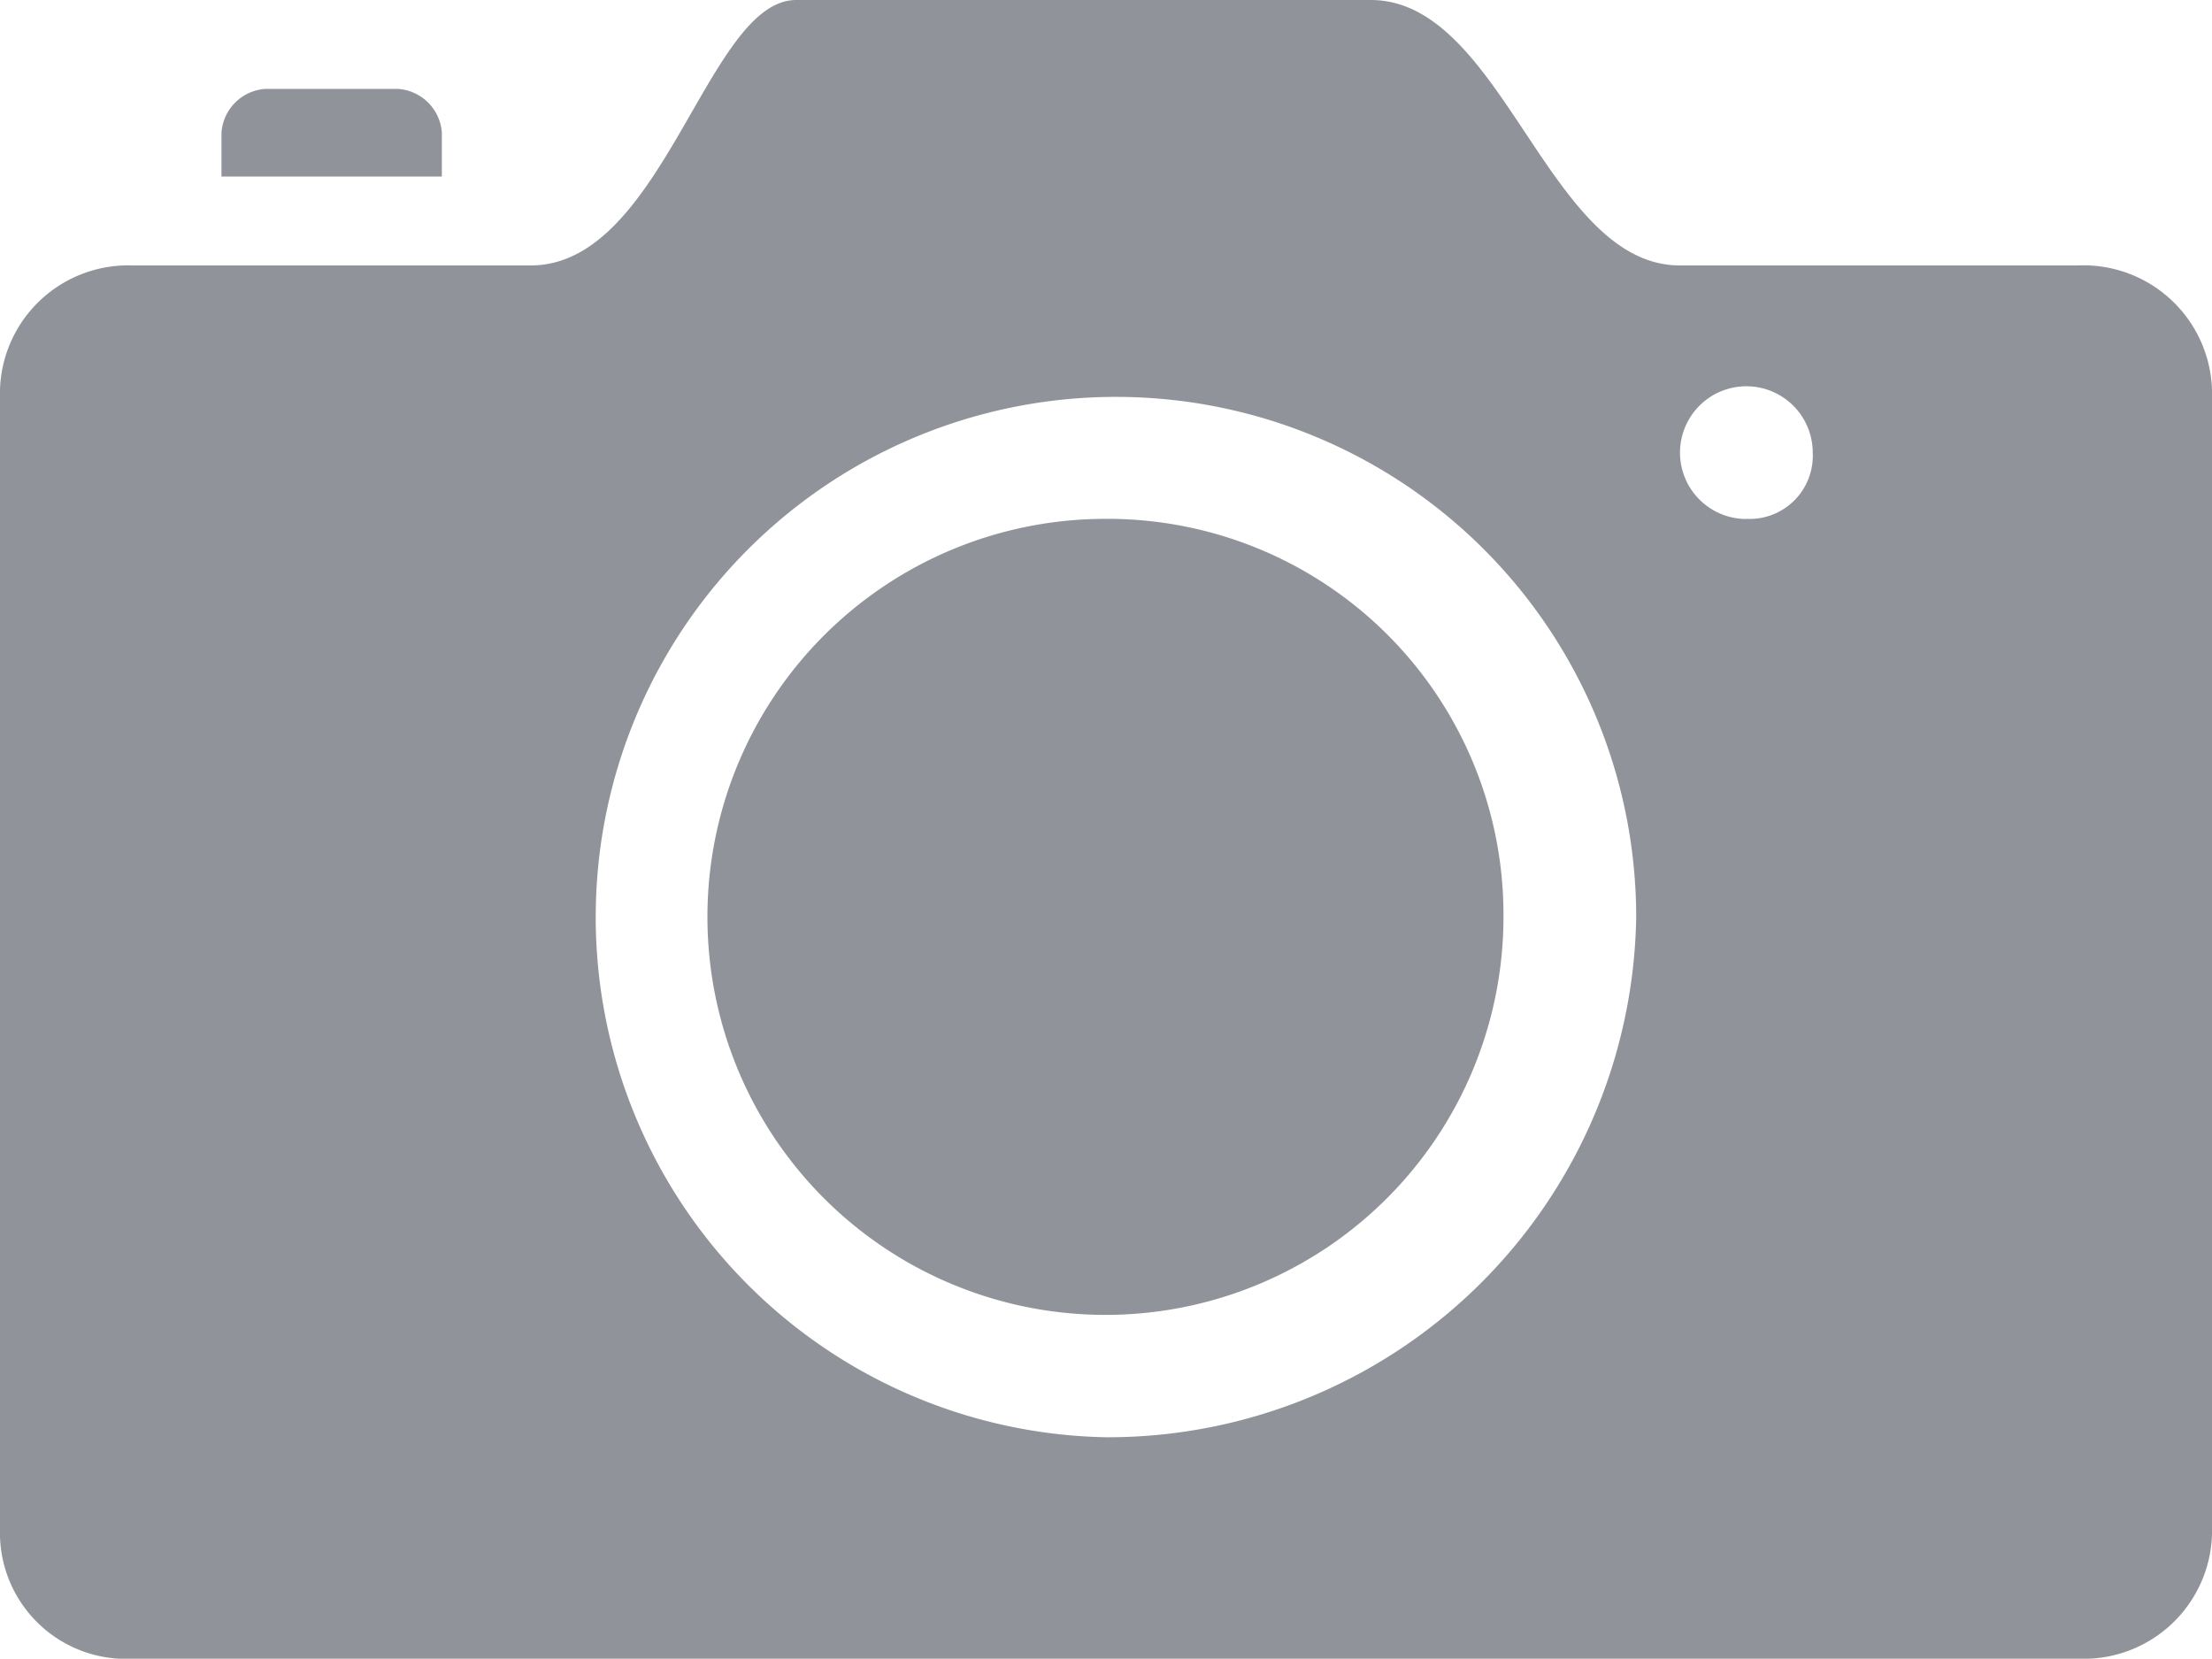 <svg xmlns="http://www.w3.org/2000/svg" width="16" height="11.998" viewBox="0 0 16 11.998">
  <defs>
    <style>
      .cls-1 {
        fill: #909399;
      }
    </style>
  </defs>
  <path id="路径_1575" data-name="路径 1575" class="cls-1" d="M100.535,215.424H97.655c-.96,0-1.277-1.92-2.236-1.92H91.263c-.643,0-.96,1.92-1.92,1.92H86.464a.928.928,0,0,0-.96.96v8.235a.912.912,0,0,0,.96.883h14.08a.928.928,0,0,0,.96-.96v-8.158A.93.93,0,0,0,100.535,215.424ZM93.5,223.9a3.763,3.763,0,1,1,3.839-3.762A3.822,3.822,0,0,1,93.5,223.9Zm4.636-6.642a.48.48,0,1,1,.48-.48A.457.457,0,0,1,98.135,217.257ZM88.7,214.464a.341.341,0,0,0-.317-.317h-.96a.341.341,0,0,0-.317.317v.317H88.7Zm4.8,2.793a2.879,2.879,0,1,0,2.879,2.879A2.863,2.863,0,0,0,93.5,217.257Z" transform="translate(-85.504 -213.504)"/>
</svg>

